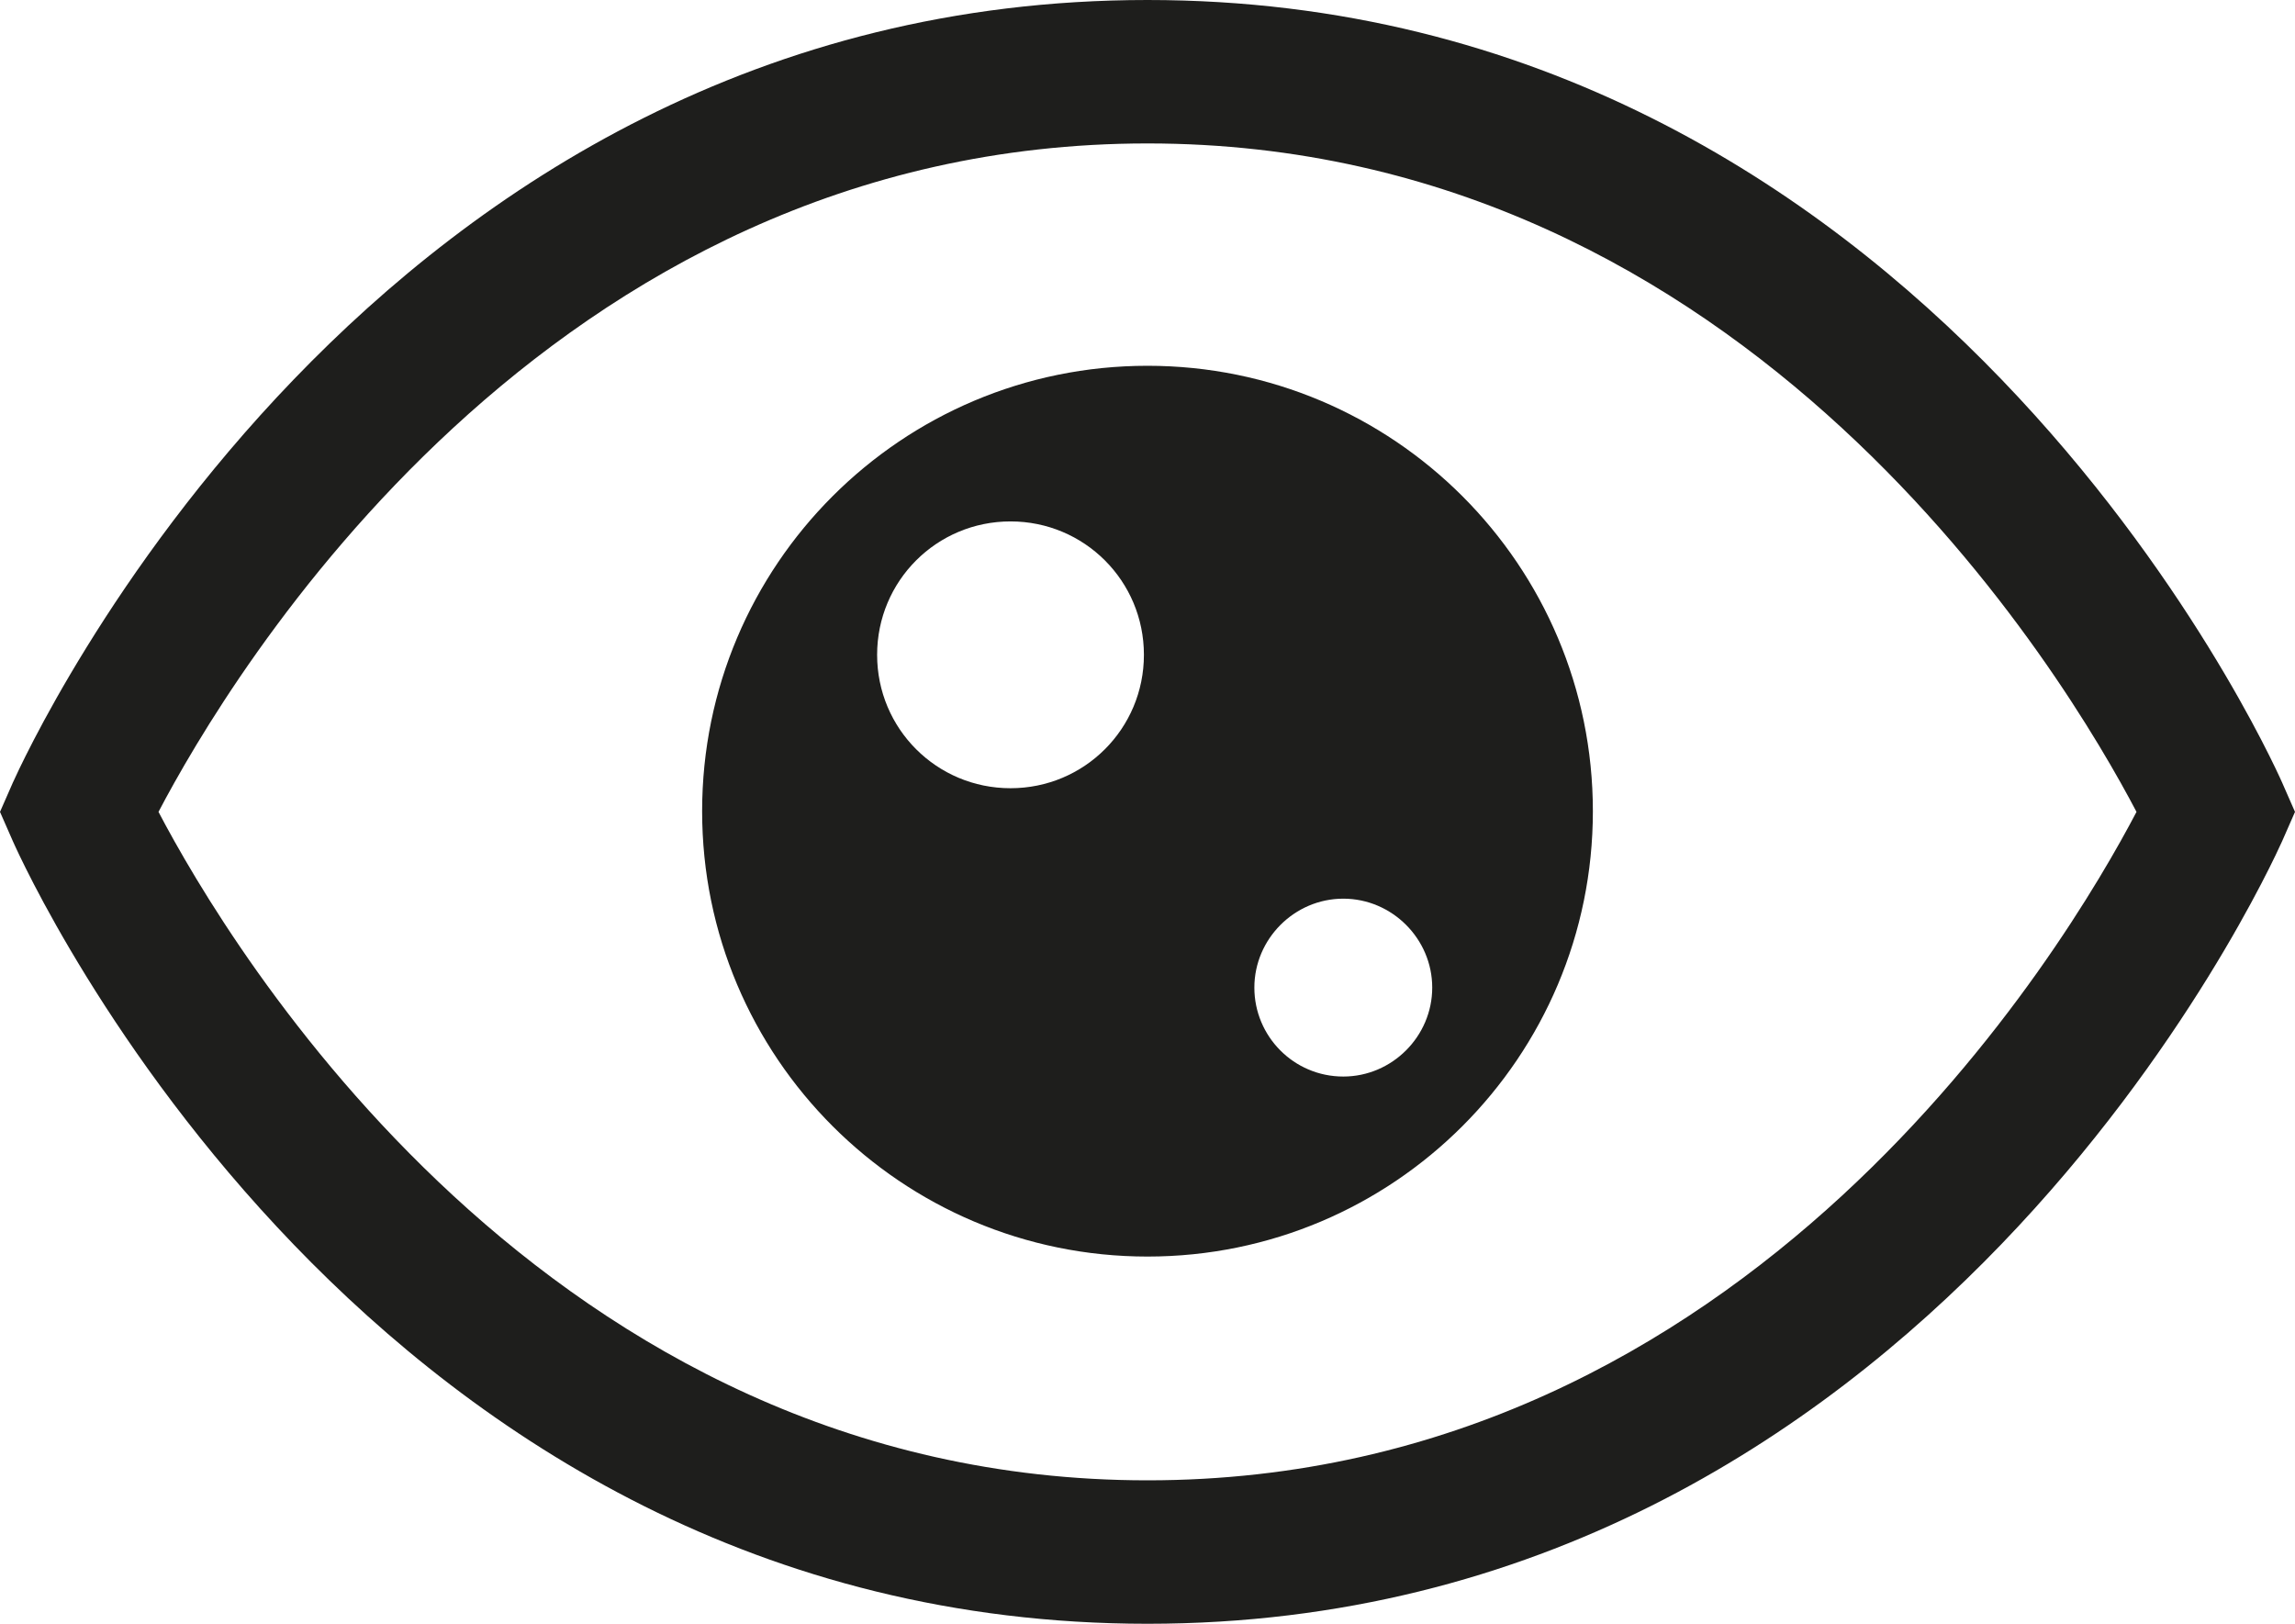 <?xml version="1.0" encoding="UTF-8"?>
<svg id="Ebene_2" xmlns="http://www.w3.org/2000/svg" viewBox="0 0 32 22.64">
  <defs>
    <style>
      .cls-1 {
        fill: #1e1e1c;
      }
    </style>
  </defs>
  <g id="_x33_219">
    <path class="cls-1" d="M31.82,10.91c-.2-.45-4.97-10.91-15.82-10.91S.38,10.47.18,10.91l-.18.41.18.41c.2.45,4.97,10.91,15.82,10.91s15.62-10.47,15.82-10.91l.18-.41-.18-.41ZM16,20.64c-8.39,0-12.82-7.47-13.79-9.32.97-1.85,5.39-9.32,13.79-9.32s12.82,7.47,13.79,9.32c-.97,1.85-5.39,9.32-13.79,9.32ZM16,5.1c-3.43,0-6.21,2.78-6.21,6.21s2.78,6.21,6.21,6.21,6.21-2.78,6.21-6.21-2.78-6.21-6.21-6.21ZM14.09,10.99c-1.03,0-1.86-.83-1.86-1.86s.83-1.86,1.86-1.86,1.86.83,1.86,1.86-.83,1.86-1.86,1.86ZM18.73,15.01c-.69,0-1.24-.56-1.24-1.24s.56-1.24,1.24-1.24,1.24.56,1.24,1.24-.56,1.24-1.24,1.24Z"/>
  </g>
</svg>
